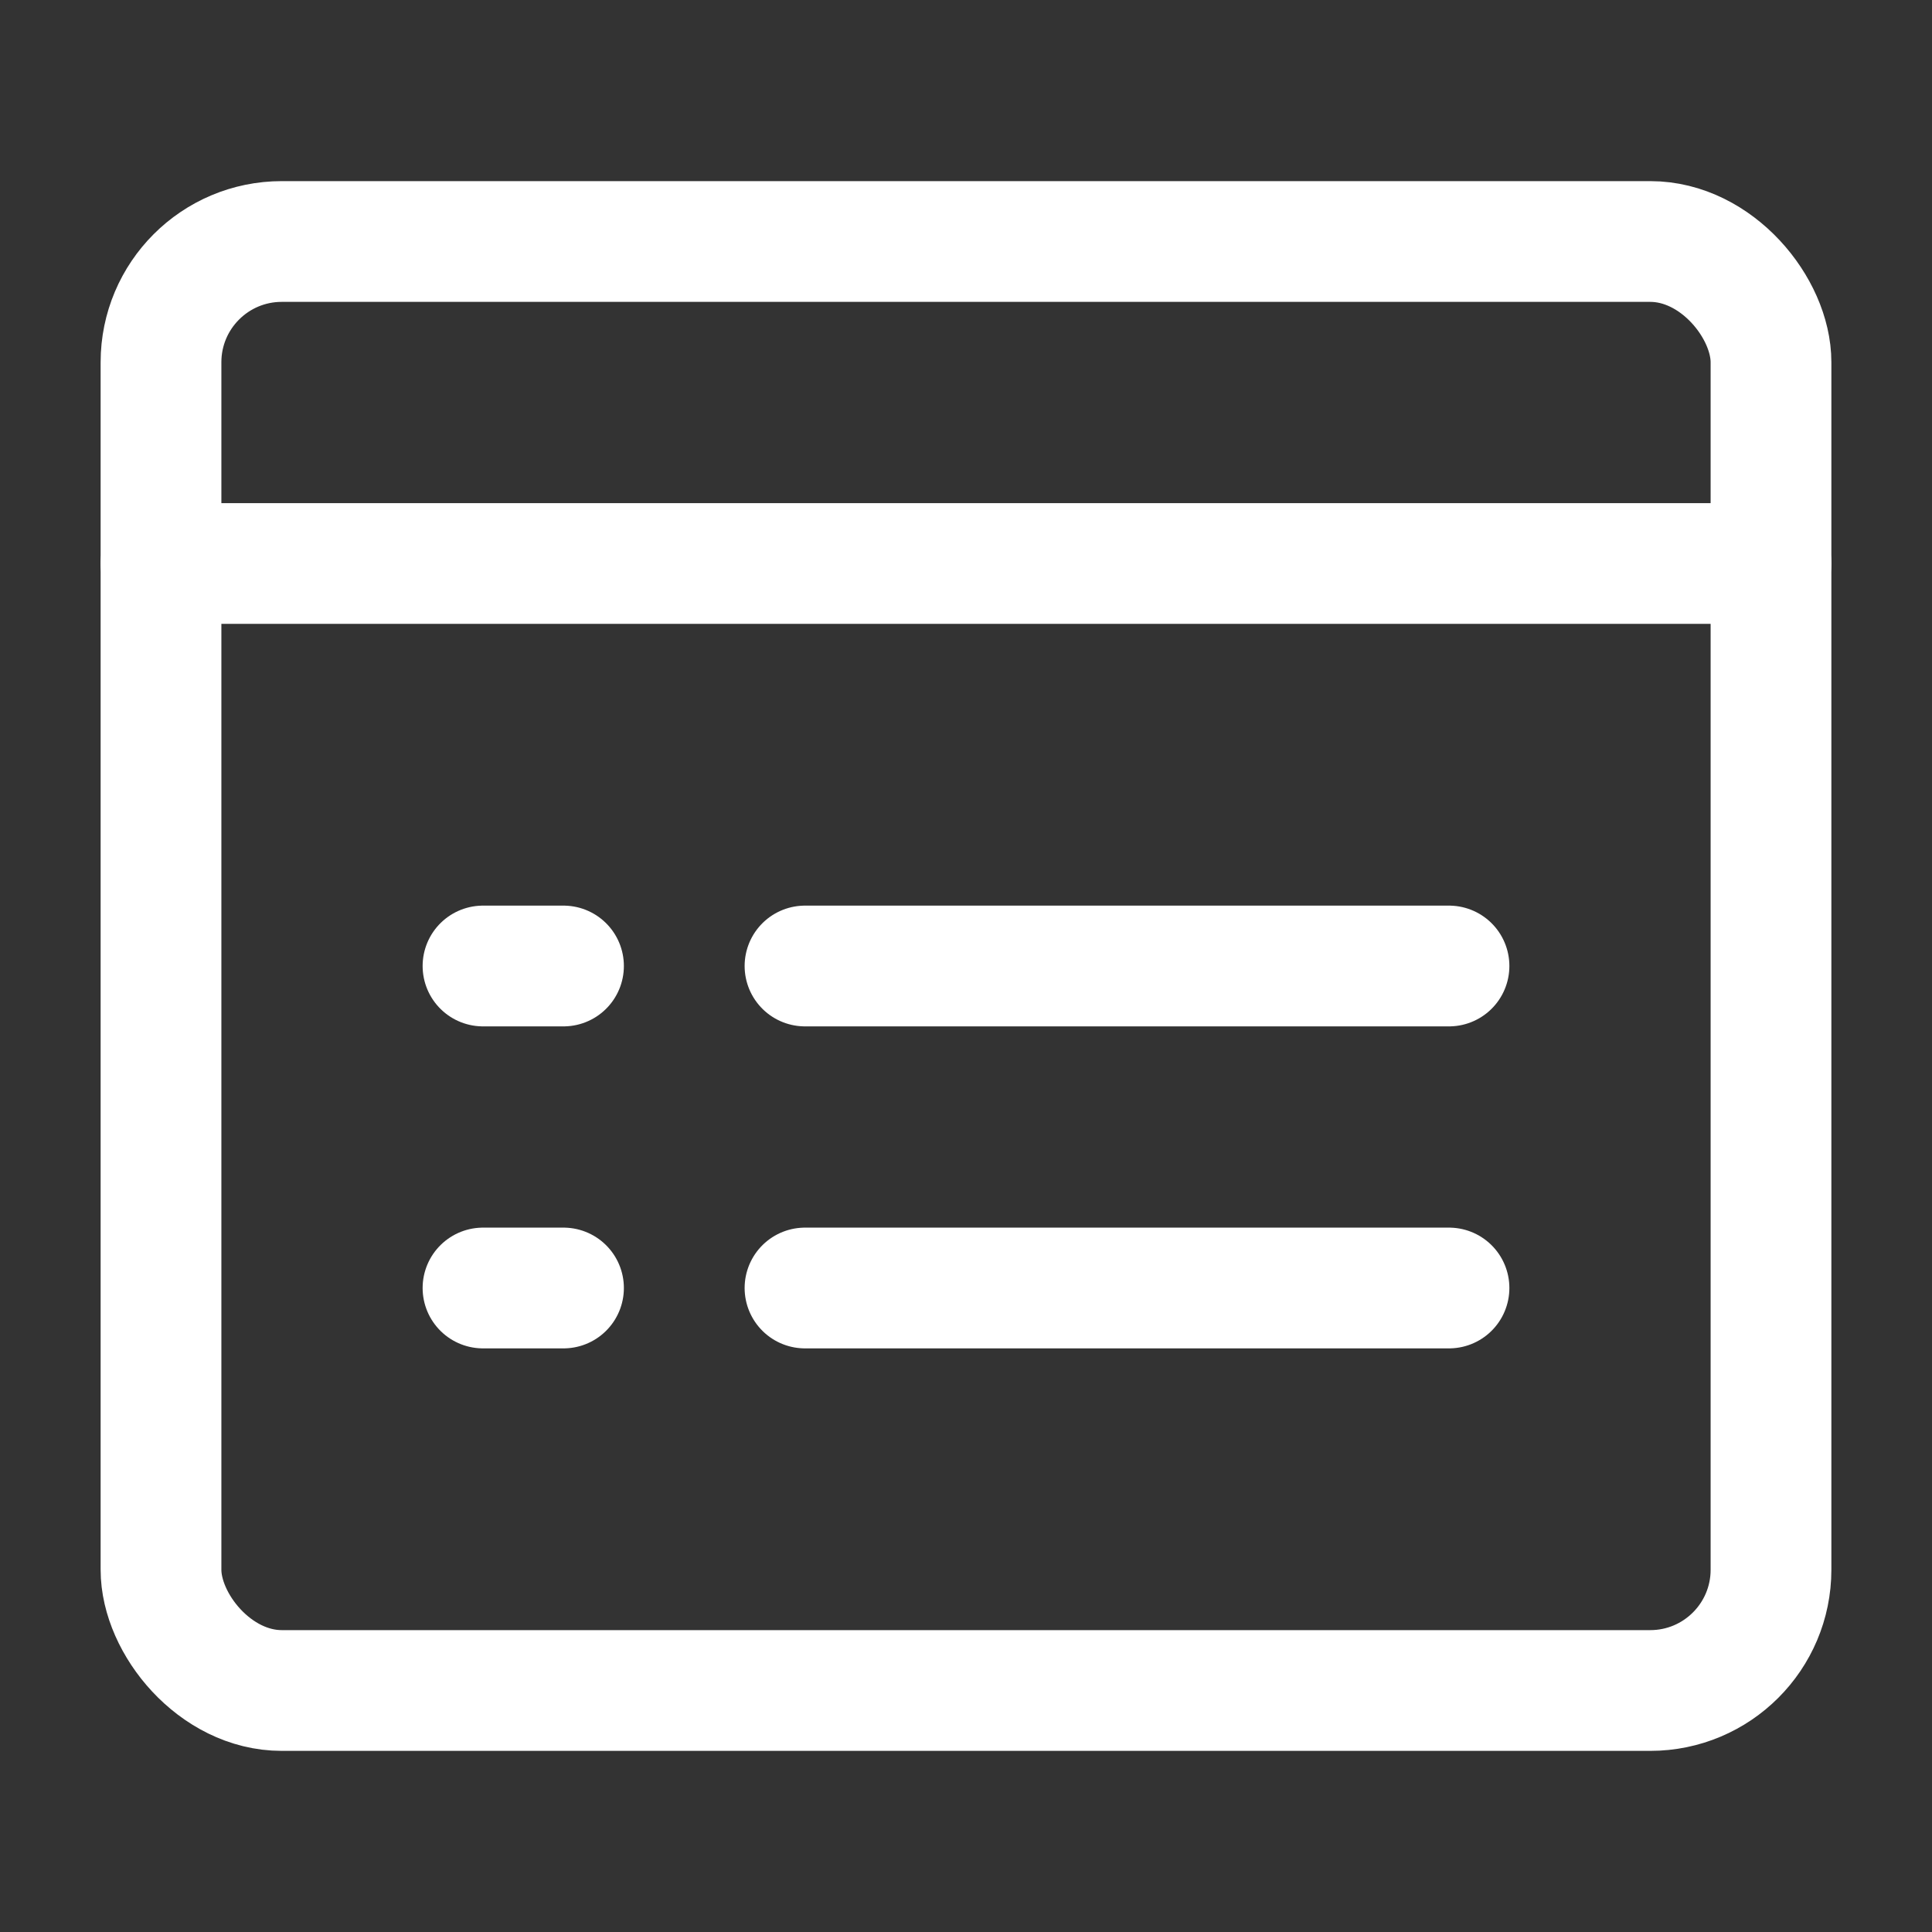 <?xml version="1.0" encoding="UTF-8"?><svg width="32" height="32" viewBox="0 0 48 48" fill="none" xmlns="http://www.w3.org/2000/svg"><rect x="0" y="0" width="48" height="48" fill="#333333" stroke="none"/><rect x="4" y="6" width="40" height="36" rx="3" stroke="#ffffff" stroke-width="3" stroke-linecap="round" stroke-linejoin="round"/><path d="M4 14H44" stroke="#ffffff" stroke-width="3" stroke-linecap="round" stroke-linejoin="round"/><path d="M20 24H36" stroke="#ffffff" stroke-width="3" stroke-linecap="round" stroke-linejoin="round"/><path d="M20 32H36" stroke="#ffffff" stroke-width="3" stroke-linecap="round" stroke-linejoin="round"/><path d="M12 24H14" stroke="#ffffff" stroke-width="3" stroke-linecap="round" stroke-linejoin="round"/><path d="M12 32H14" stroke="#ffffff" stroke-width="3" stroke-linecap="round" stroke-linejoin="round"/></svg>